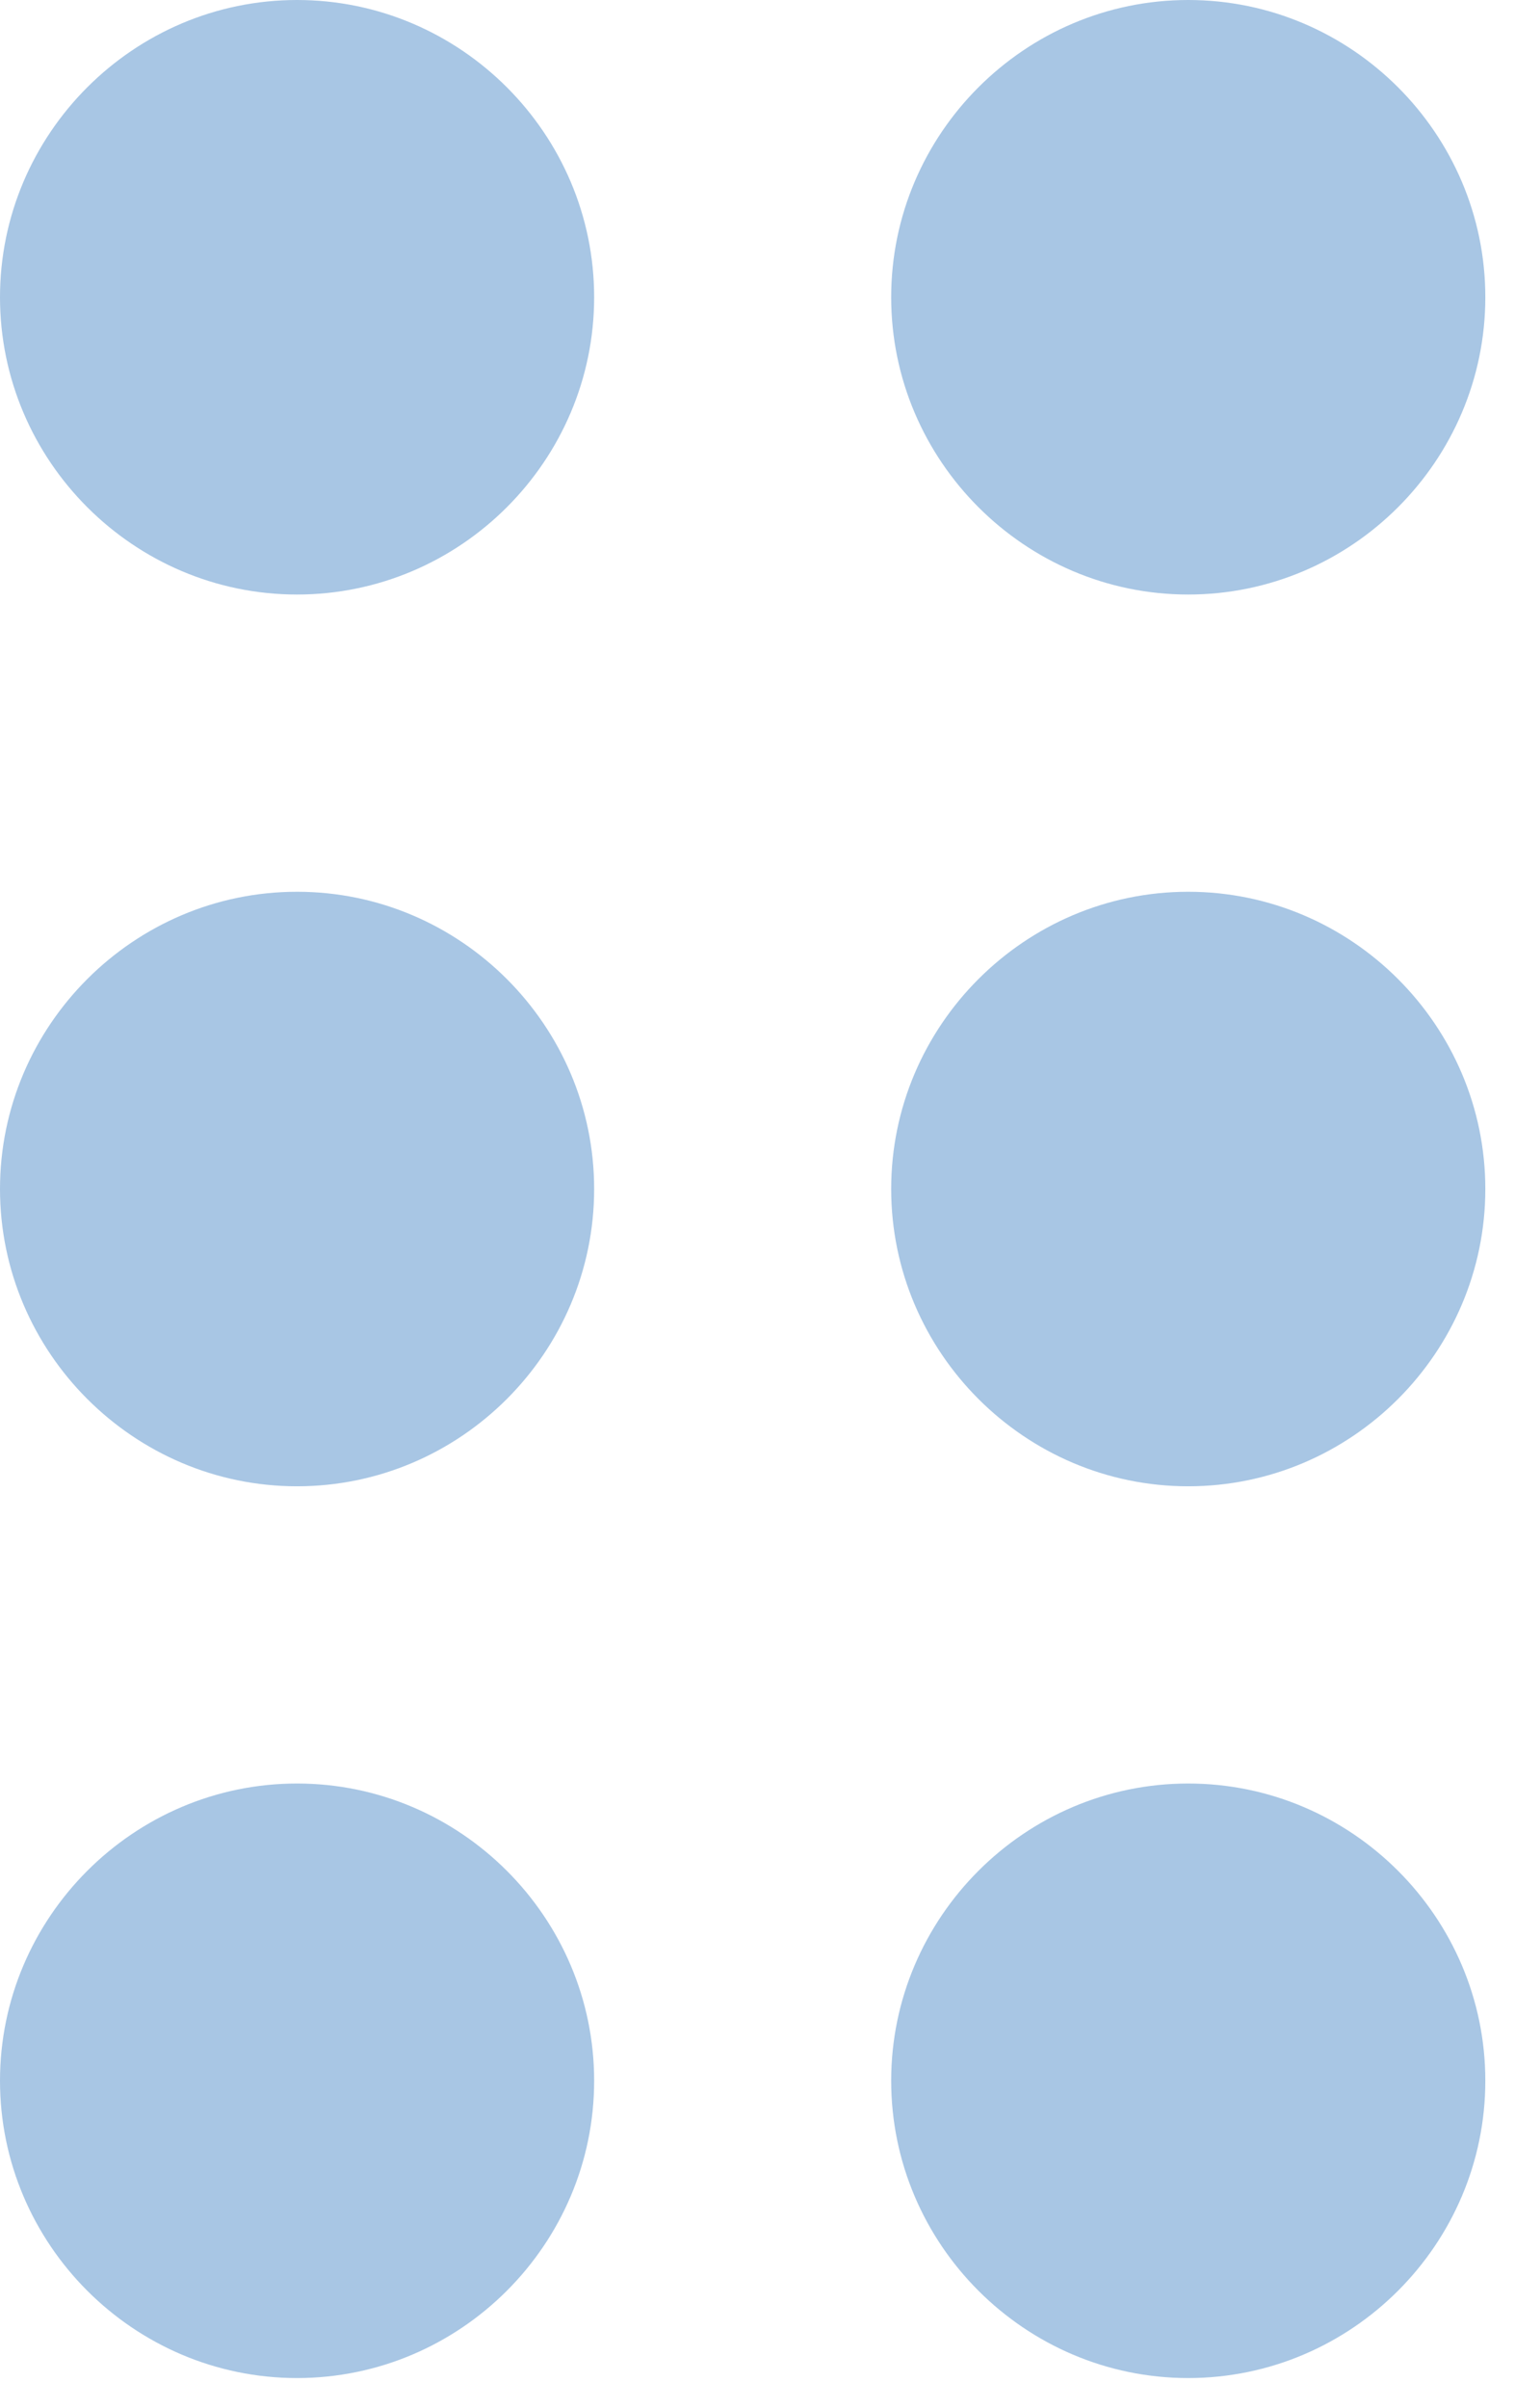 <svg width="17" height="27" viewBox="0 0 17 27" fill="none" xmlns="http://www.w3.org/2000/svg">
<path d="M6.667 23.333C6.667 25.167 5.167 26.667 3.333 26.667C1.5 26.667 0 25.167 0 23.333C0 21.5 1.5 20 3.333 20C5.167 20 6.667 21.5 6.667 23.333ZM3.333 10C1.5 10 0 11.5 0 13.333C0 15.167 1.5 16.667 3.333 16.667C5.167 16.667 6.667 15.167 6.667 13.333C6.667 11.5 5.167 10 3.333 10ZM3.333 0C1.5 0 0 1.5 0 3.333C0 5.167 1.5 6.667 3.333 6.667C5.167 6.667 6.667 5.167 6.667 3.333C6.667 1.5 5.167 0 3.333 0ZM13.333 6.667C15.167 6.667 16.667 5.167 16.667 3.333C16.667 1.5 15.167 0 13.333 0C11.5 0 10 1.5 10 3.333C10 5.167 11.5 6.667 13.333 6.667ZM13.333 10C11.5 10 10 11.5 10 13.333C10 15.167 11.5 16.667 13.333 16.667C15.167 16.667 16.667 15.167 16.667 13.333C16.667 11.5 15.167 10 13.333 10ZM13.333 20C11.5 20 10 21.5 10 23.333C10 25.167 11.5 26.667 13.333 26.667C15.167 26.667 16.667 25.167 16.667 23.333C16.667 21.5 15.167 20 13.333 20Z" fill="#A8C6E4"/>
</svg>
